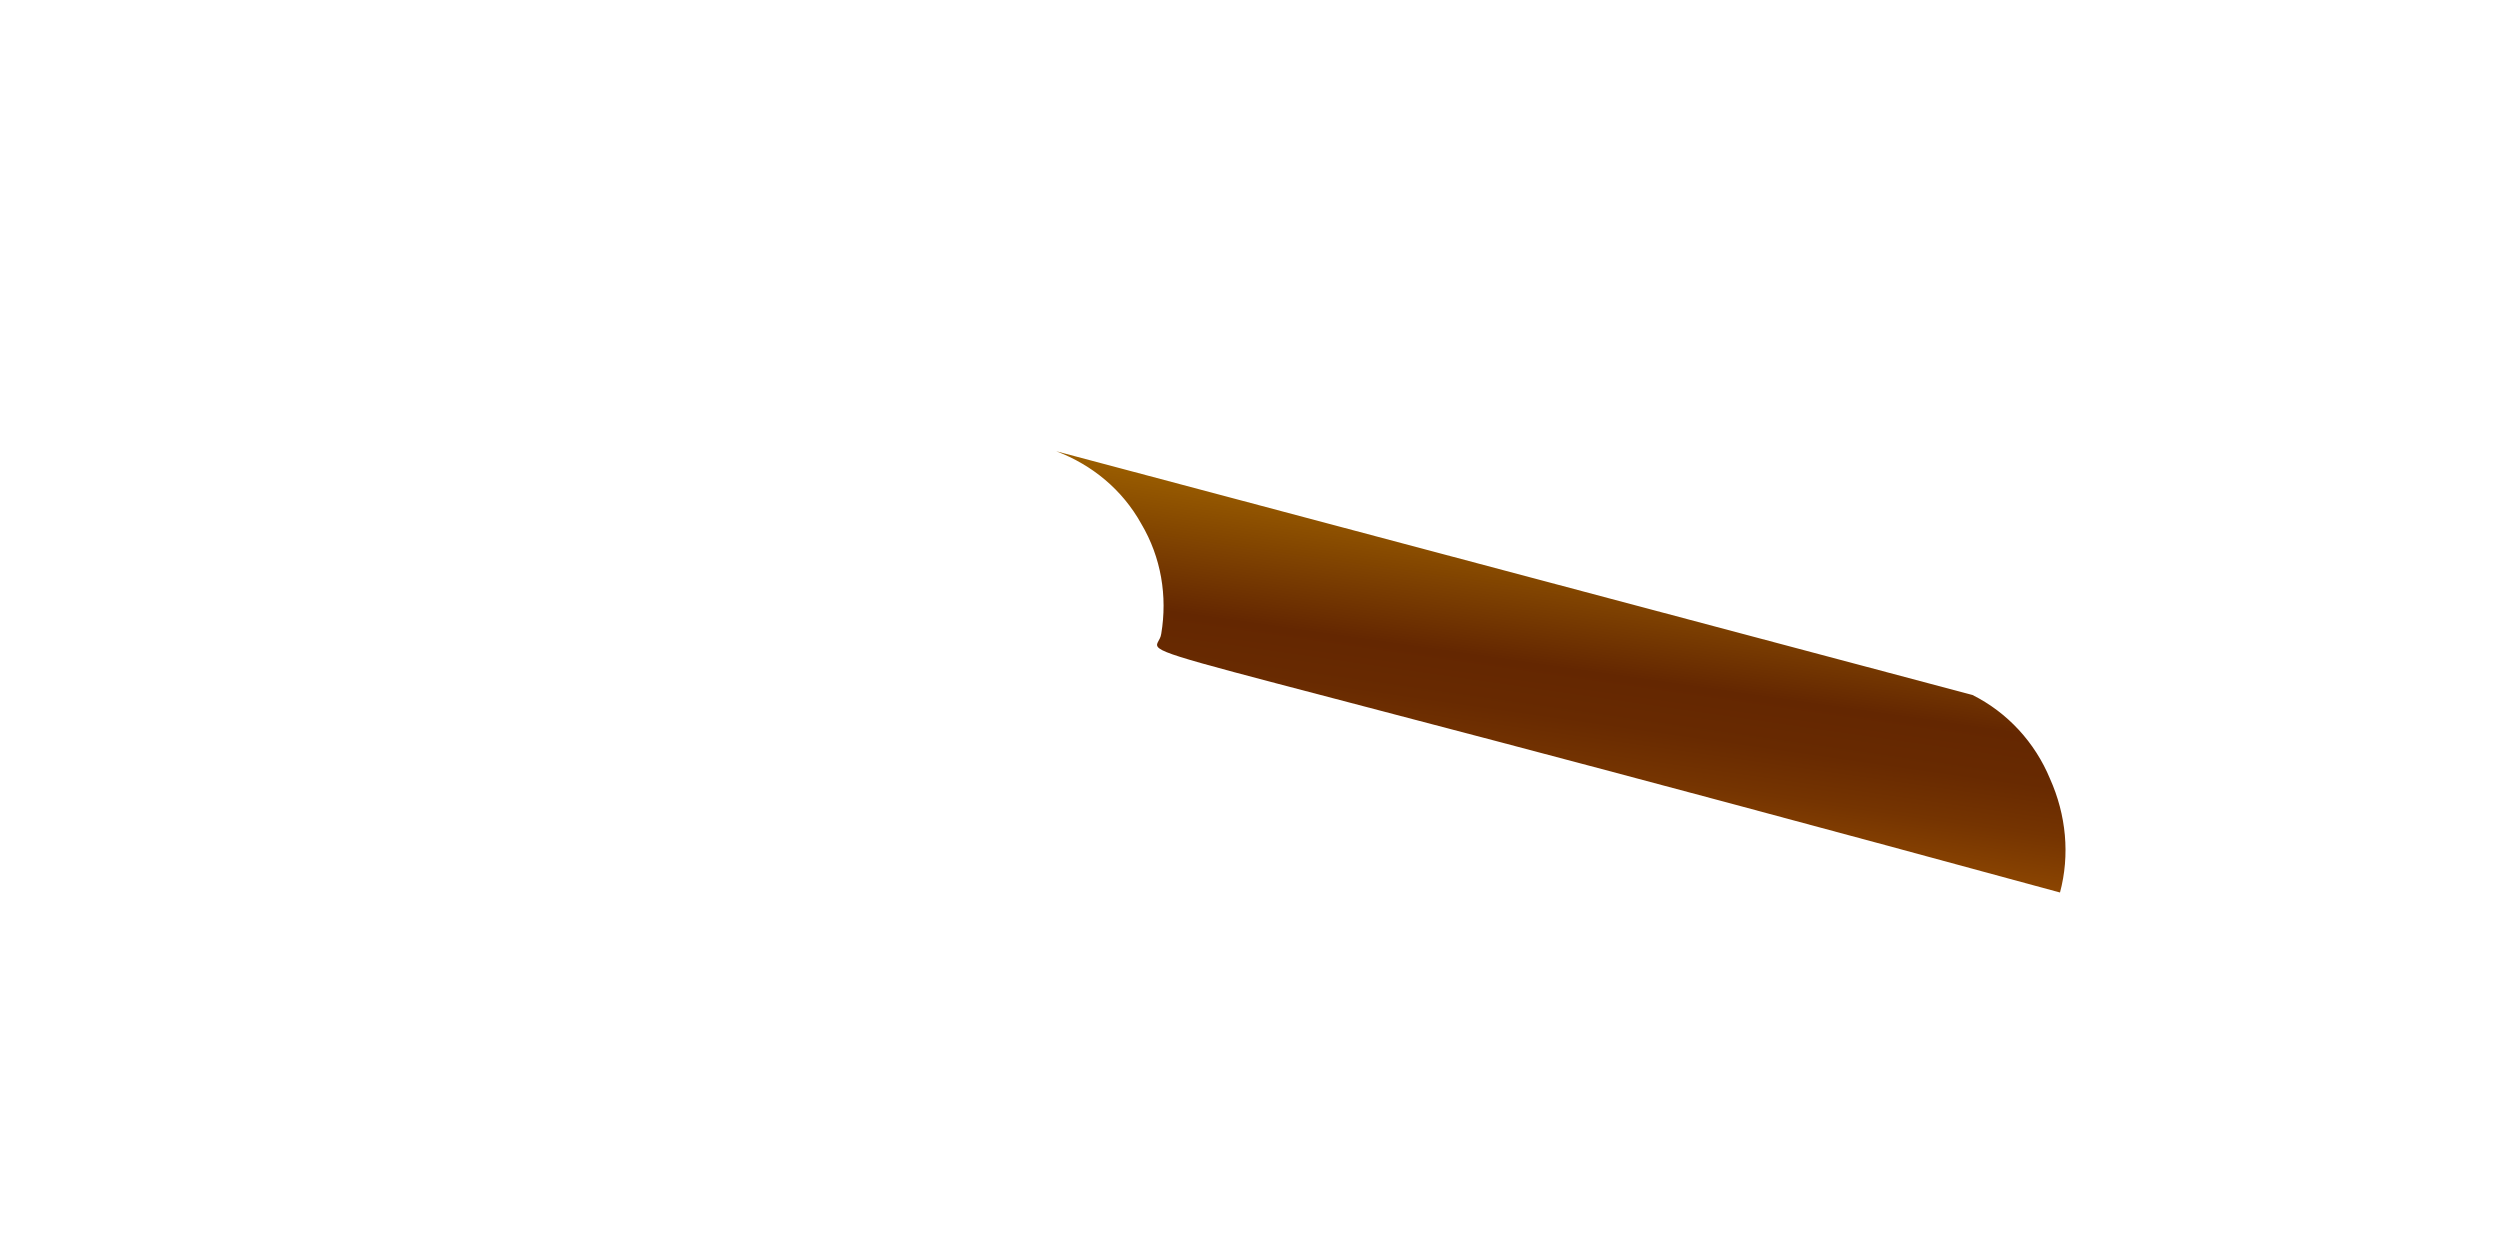 <svg width="2" height="1" viewBox="0 0 2 1" fill="none" xmlns="http://www.w3.org/2000/svg">
<path d="M1.578 0.556L0.845 0.361C0.874 0.372 0.898 0.392 0.913 0.419C0.929 0.446 0.934 0.477 0.929 0.507C0.926 0.531 0.848 0.496 1.648 0.714C1.656 0.684 1.653 0.652 1.64 0.623C1.628 0.594 1.606 0.57 1.578 0.556Z" fill="url(#paint0_linear_130_342)"/>
<defs>
<linearGradient id="paint0_linear_130_342" x1="1.264" y1="0.418" x2="1.23" y2="0.655" gradientUnits="userSpaceOnUse">
<stop stop-color="#9E6100"/>
<stop offset="0.49" stop-color="#642701"/>
<stop offset="0.65" stop-color="#682A01"/>
<stop offset="0.81" stop-color="#753401"/>
<stop offset="0.98" stop-color="#8A4401"/>
<stop offset="1" stop-color="#8C4601"/>
</linearGradient>
</defs>
</svg>
